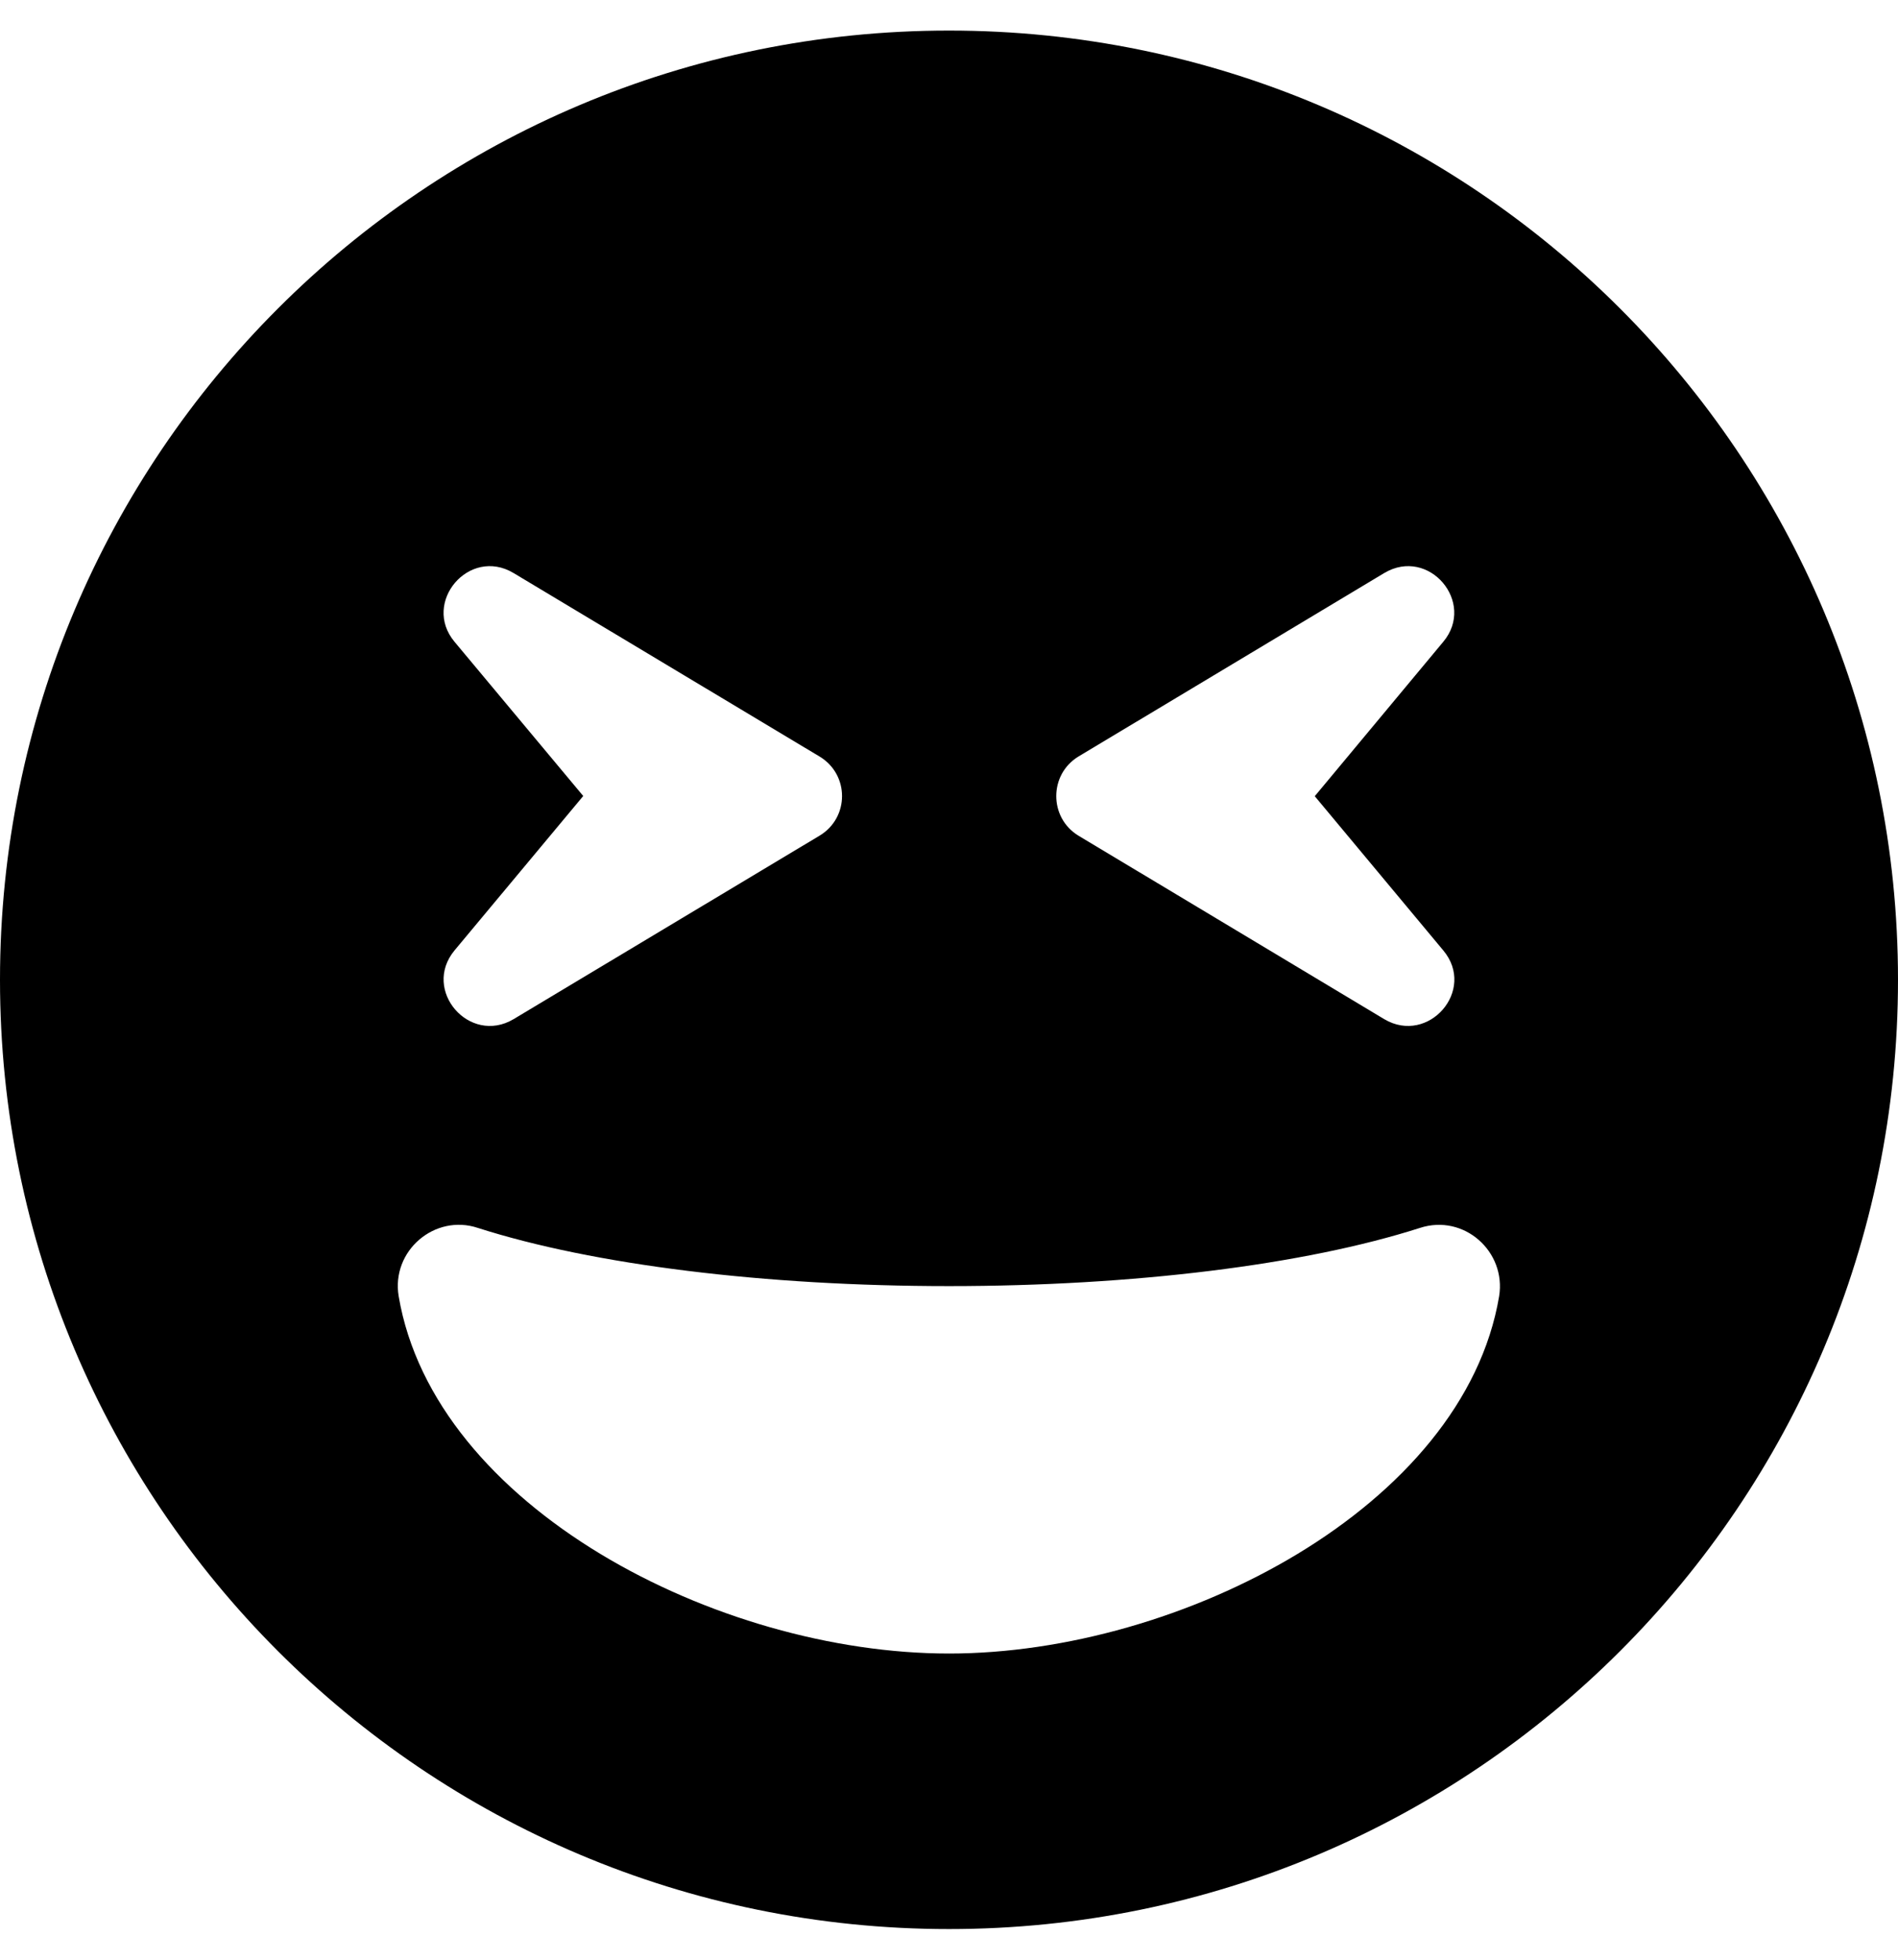 <svg height="1000" width="968.8" xmlns="http://www.w3.org/2000/svg"><path d="M484.4 15.6C216.8 15.6 0 232.4 0 500s216.8 484.4 484.4 484.4S968.8 767.6 968.8 500 752 15.6 484.4 15.6zm66 370.5l156.2 -93.7c22.7 -13.5 46.9 15 30.1 35.1l-65.6 78.8 65.6 78.7c17 20.3 -7.6 48.4 -30.1 35.1L550.4 426.4c-15 -9.2 -15 -31.1 0 -40.3zM232 327.5c-16.8 -20.1 7.5 -48.6 30.1 -35.1l156.3 93.7c15.2 9.2 15.2 31.1 0 40.3l-156.3 93.7C239.6 533.4 215.2 505.3 232 485l65.7 -78.8L232 327.5zm252.4 516.3C366 843.8 221.7 768.9 203.5 661.5c-3.9 -23.2 18.4 -42.2 40.4 -34.9 59 18.9 146.7 29.7 240.5 29.7s181.4 -10.8 240.4 -29.7c22.5 -7.3 44.1 12.1 40.4 34.9C747.1 768.9 602.7 843.8 484.4 843.8z"/></svg>